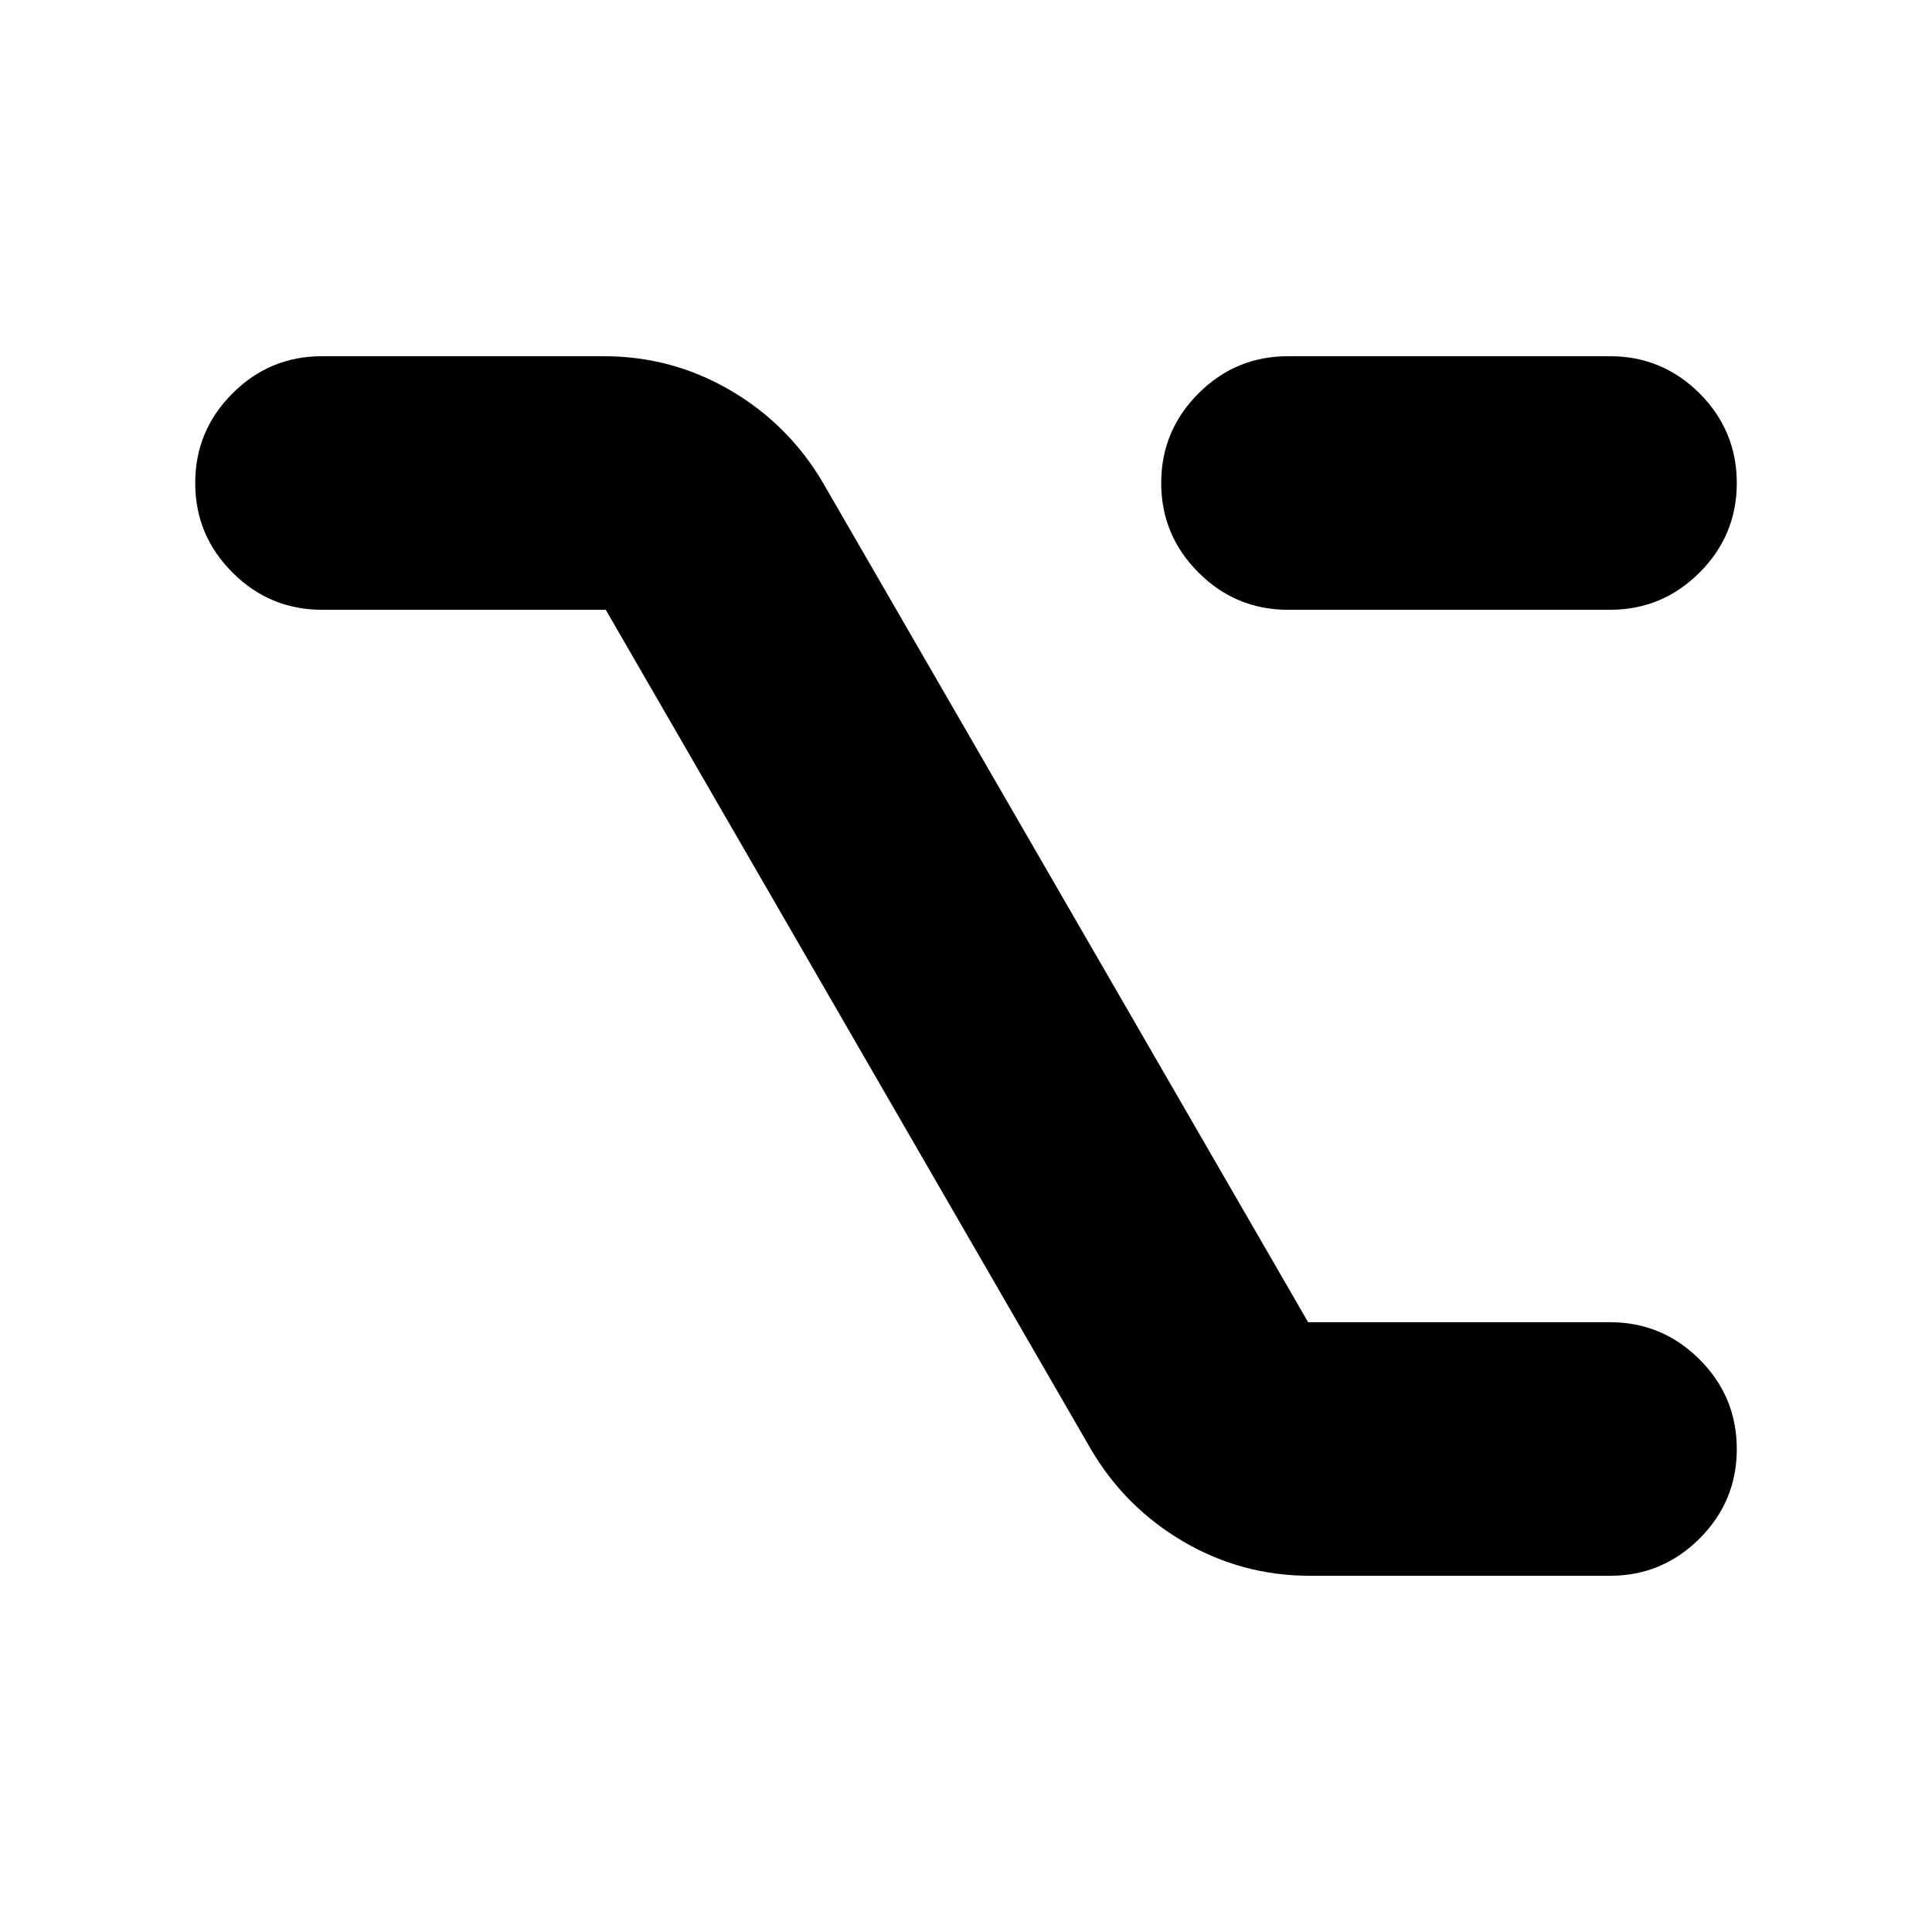 <svg xmlns="http://www.w3.org/2000/svg" height="24" width="24"><path d="M16 7.575q-.65 0-1.112-.463-.463-.462-.463-1.112 0-.65.463-1.113.462-.462 1.112-.462h4q.65 0 1.113.462.462.463.462 1.113 0 .65-.462 1.112-.463.463-1.113.463Zm.275 12q-.85 0-1.575-.425T13.55 18L7.525 7.575H4q-.65 0-1.112-.463Q2.425 6.65 2.425 6q0-.65.463-1.113Q3.35 4.425 4 4.425h3.5q.85 0 1.575.425T10.225 6l6.025 10.425H20q.65 0 1.113.463.462.462.462 1.112 0 .65-.462 1.112-.463.463-1.113.463Z"/></svg>